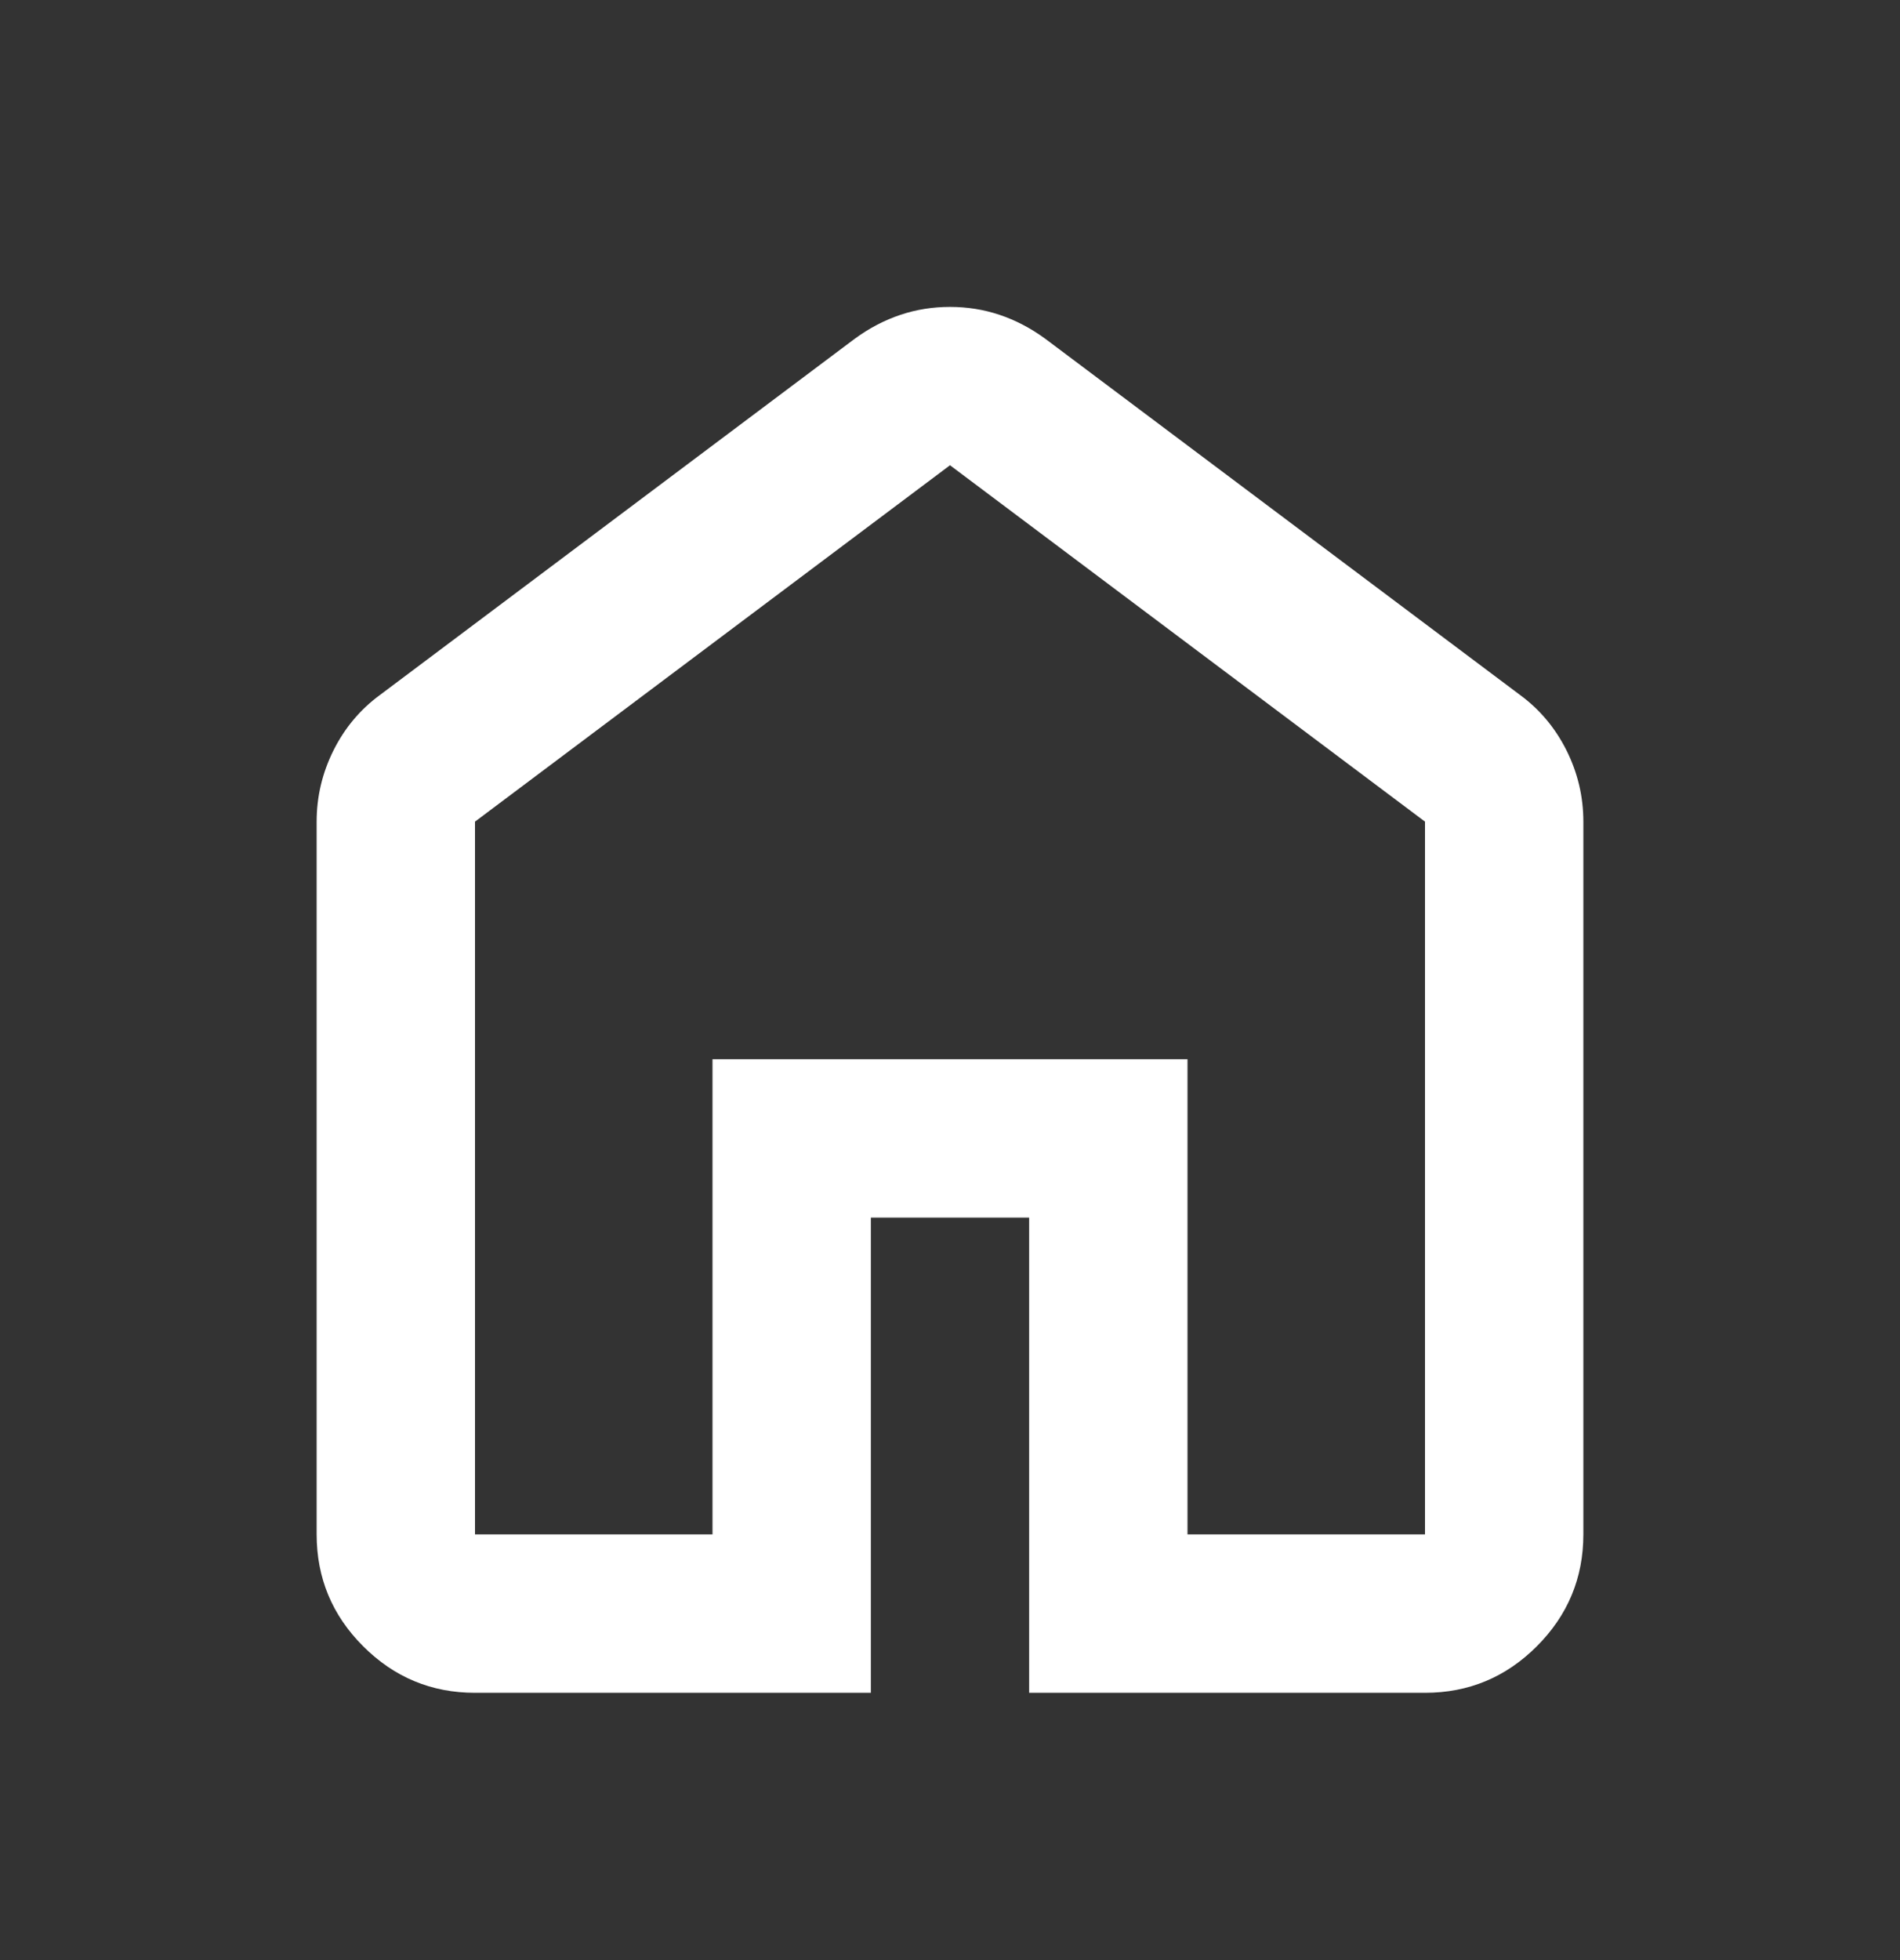 <svg width="32" height="33" viewBox="0 0 32 33" fill="none" xmlns="http://www.w3.org/2000/svg">
    <rect x="0" y="0" width="32" height="33" fill="#333333" stroke="none"/>
    <g id="icon/home">
        <mask id="mask0_839_3415" style="mask-type:alpha" maskUnits="userSpaceOnUse" x="0" y="0" width="32" height="33">
            <rect id="Bounding box" y="0.5" width="32" height="32" fill="#D9D9D9" />
        </mask>
        <g mask="url(#mask0_839_3415)">
            <path id="home"
                d="M8 25.833H12V17.833H20V25.833H24V13.833L16 7.833L8 13.833V25.833ZM8 28.5C7.267 28.5 6.639 28.239 6.117 27.717C5.594 27.195 5.333 26.567 5.333 25.833V13.833C5.333 13.411 5.428 13.011 5.617 12.633C5.805 12.256 6.067 11.944 6.4 11.7L14.4 5.7C14.644 5.522 14.9 5.389 15.167 5.3C15.433 5.211 15.711 5.167 16 5.167C16.289 5.167 16.567 5.211 16.833 5.3C17.1 5.389 17.355 5.522 17.6 5.7L25.6 11.7C25.933 11.944 26.194 12.256 26.383 12.633C26.572 13.011 26.667 13.411 26.667 13.833V25.833C26.667 26.567 26.405 27.195 25.883 27.717C25.361 28.239 24.733 28.5 24 28.5H17.333V20.5H14.667V28.5H8Z"
                fill="white" />
        </g>
    </g>
</svg>